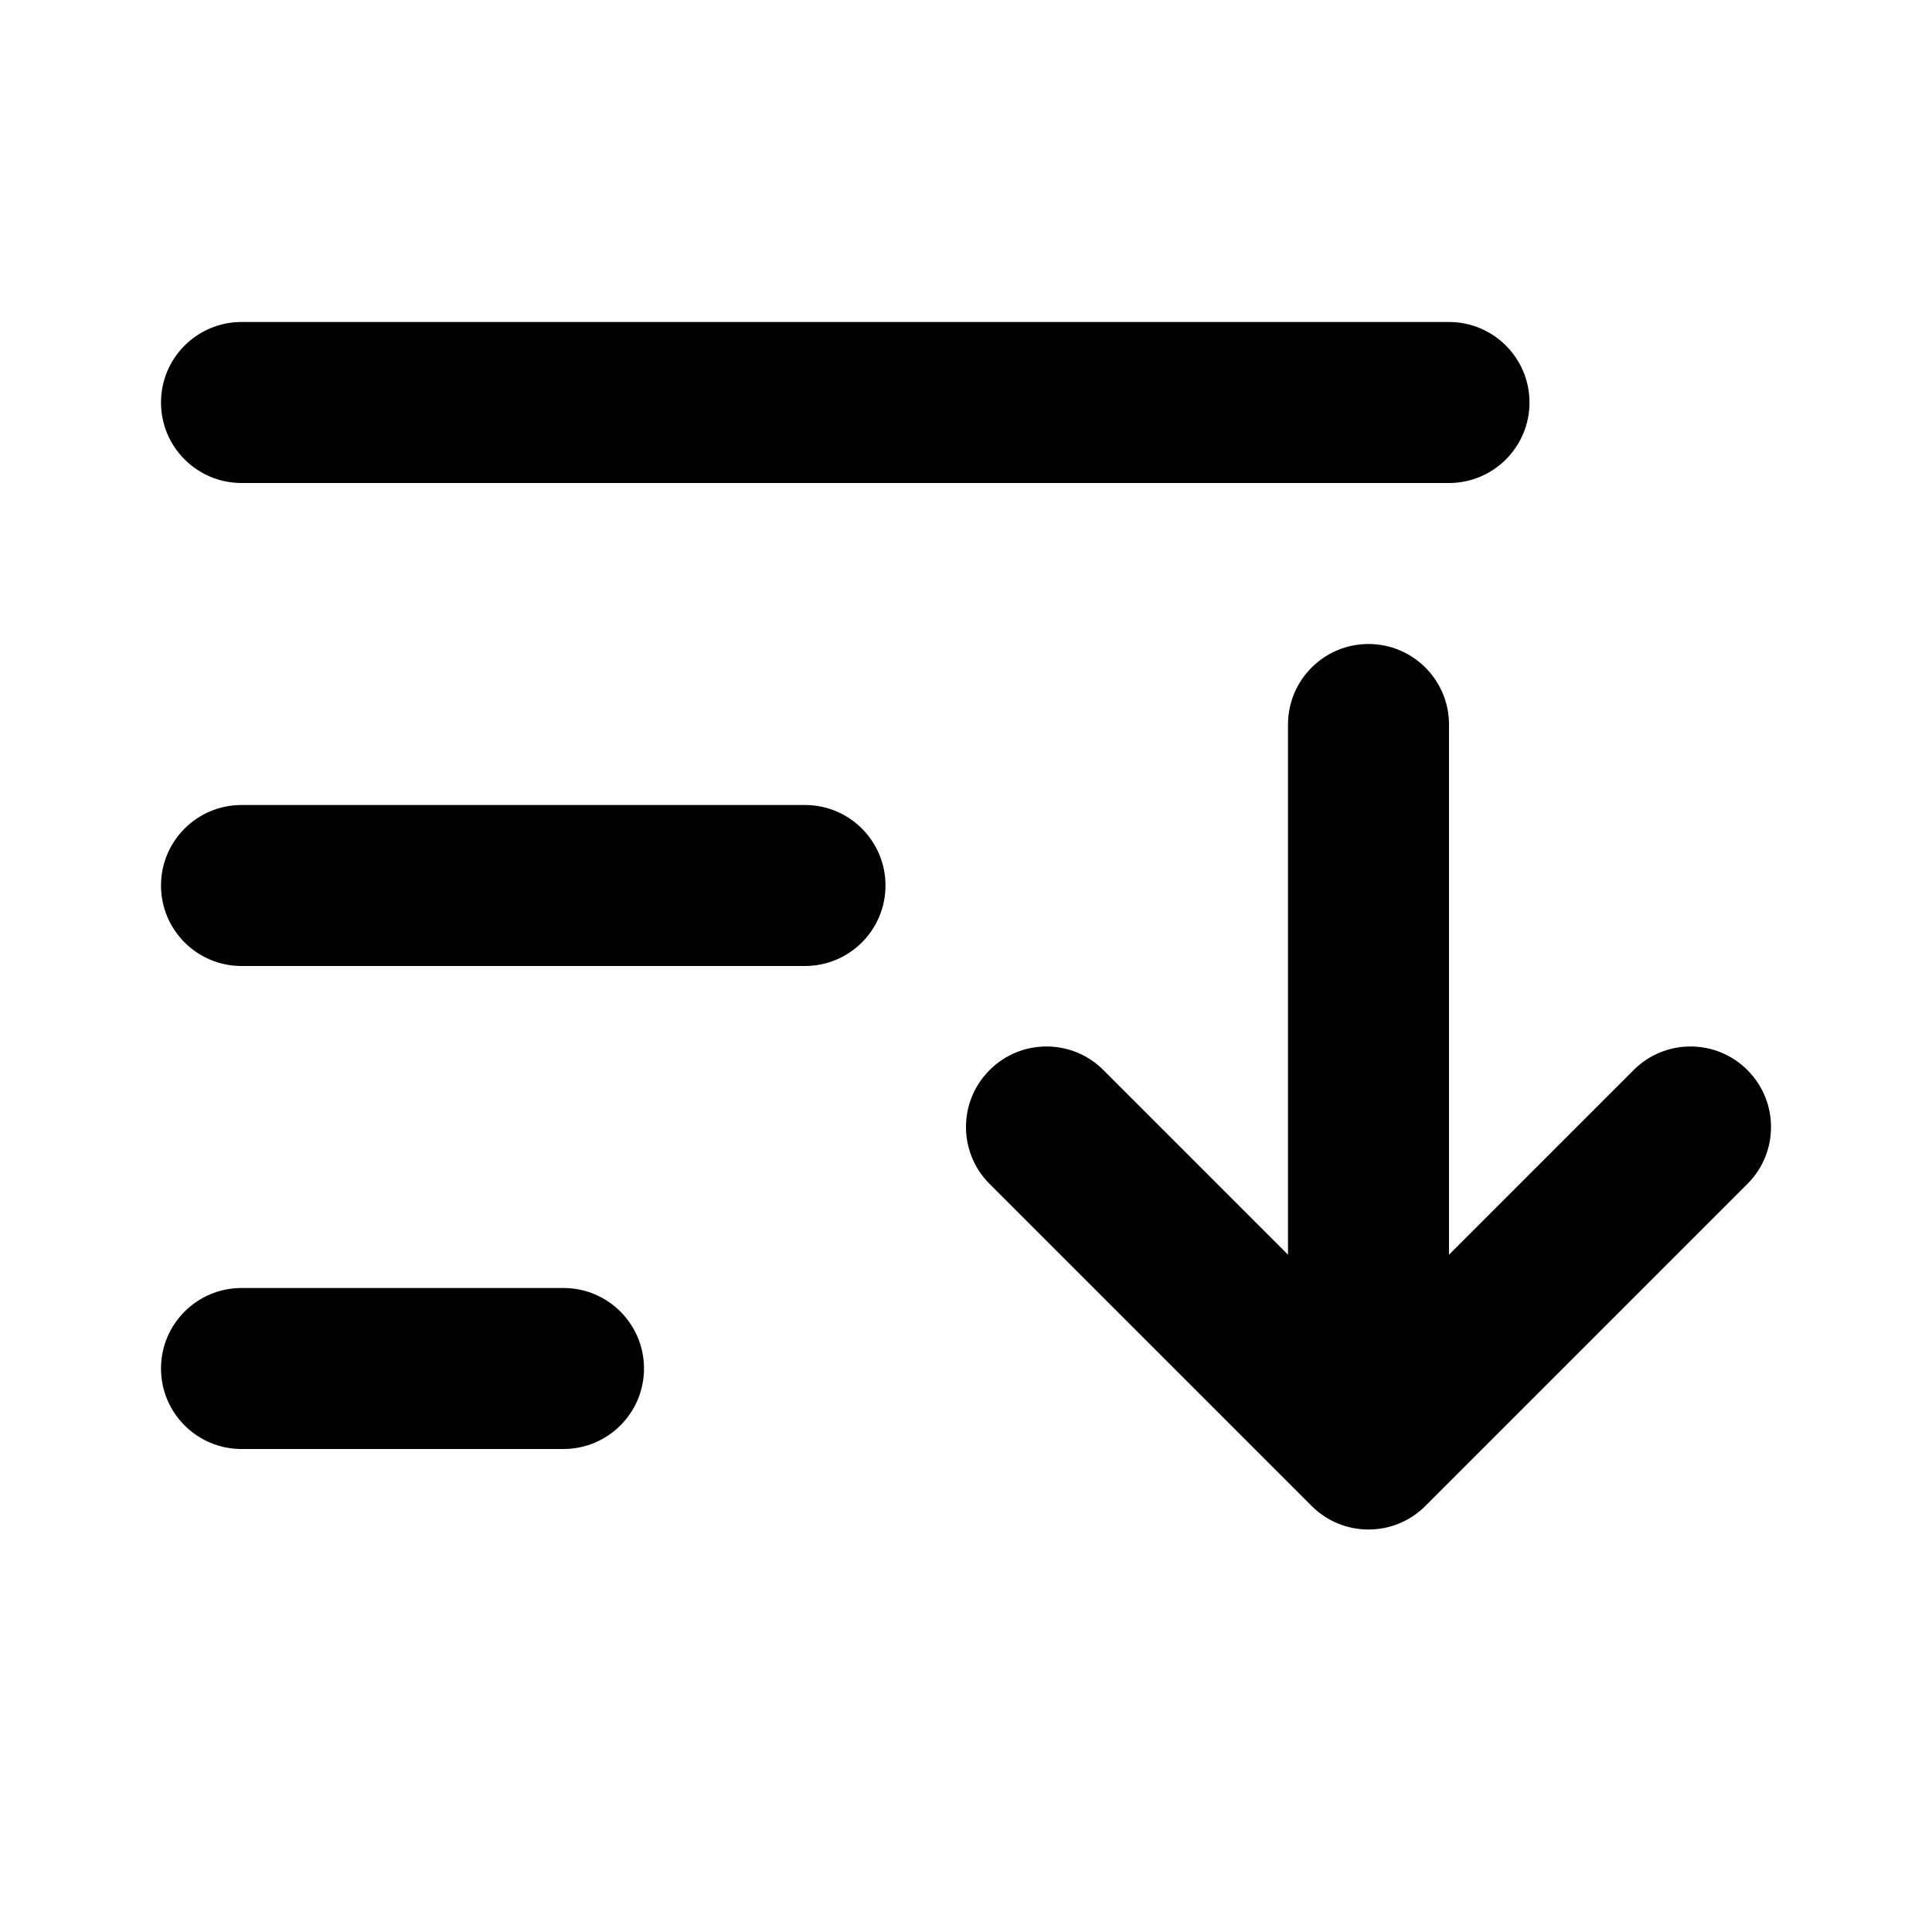 <svg width="24" height="24" viewBox="0 0 24 24" fill="none" xmlns="http://www.w3.org/2000/svg">
<path fill-rule="evenodd" clip-rule="evenodd" d="M3 4C2.448 4 2 4.448 2 5C2 5.552 2.448 6 3 6H18C18.552 6 19 5.552 19 5C19 4.448 18.552 4 18 4H3ZM3 10C2.448 10 2 10.448 2 11C2 11.552 2.448 12 3 12H10C10.552 12 11 11.552 11 11C11 10.448 10.552 10 10 10H3ZM3 16C2.448 16 2 16.448 2 17C2 17.552 2.448 18 3 18H7C7.552 18 8 17.552 8 17C8 16.448 7.552 16 7 16H3ZM13.707 13.293L16 15.586V9C16 8.448 16.448 8 17 8C17.552 8 18 8.448 18 9V15.586L20.293 13.293C20.683 12.902 21.317 12.902 21.707 13.293C22.098 13.683 22.098 14.317 21.707 14.707L17.707 18.707C17.317 19.098 16.683 19.098 16.293 18.707L12.293 14.707C11.902 14.317 11.902 13.683 12.293 13.293C12.683 12.902 13.317 12.902 13.707 13.293Z" fill="currentColor"/>
</svg>
